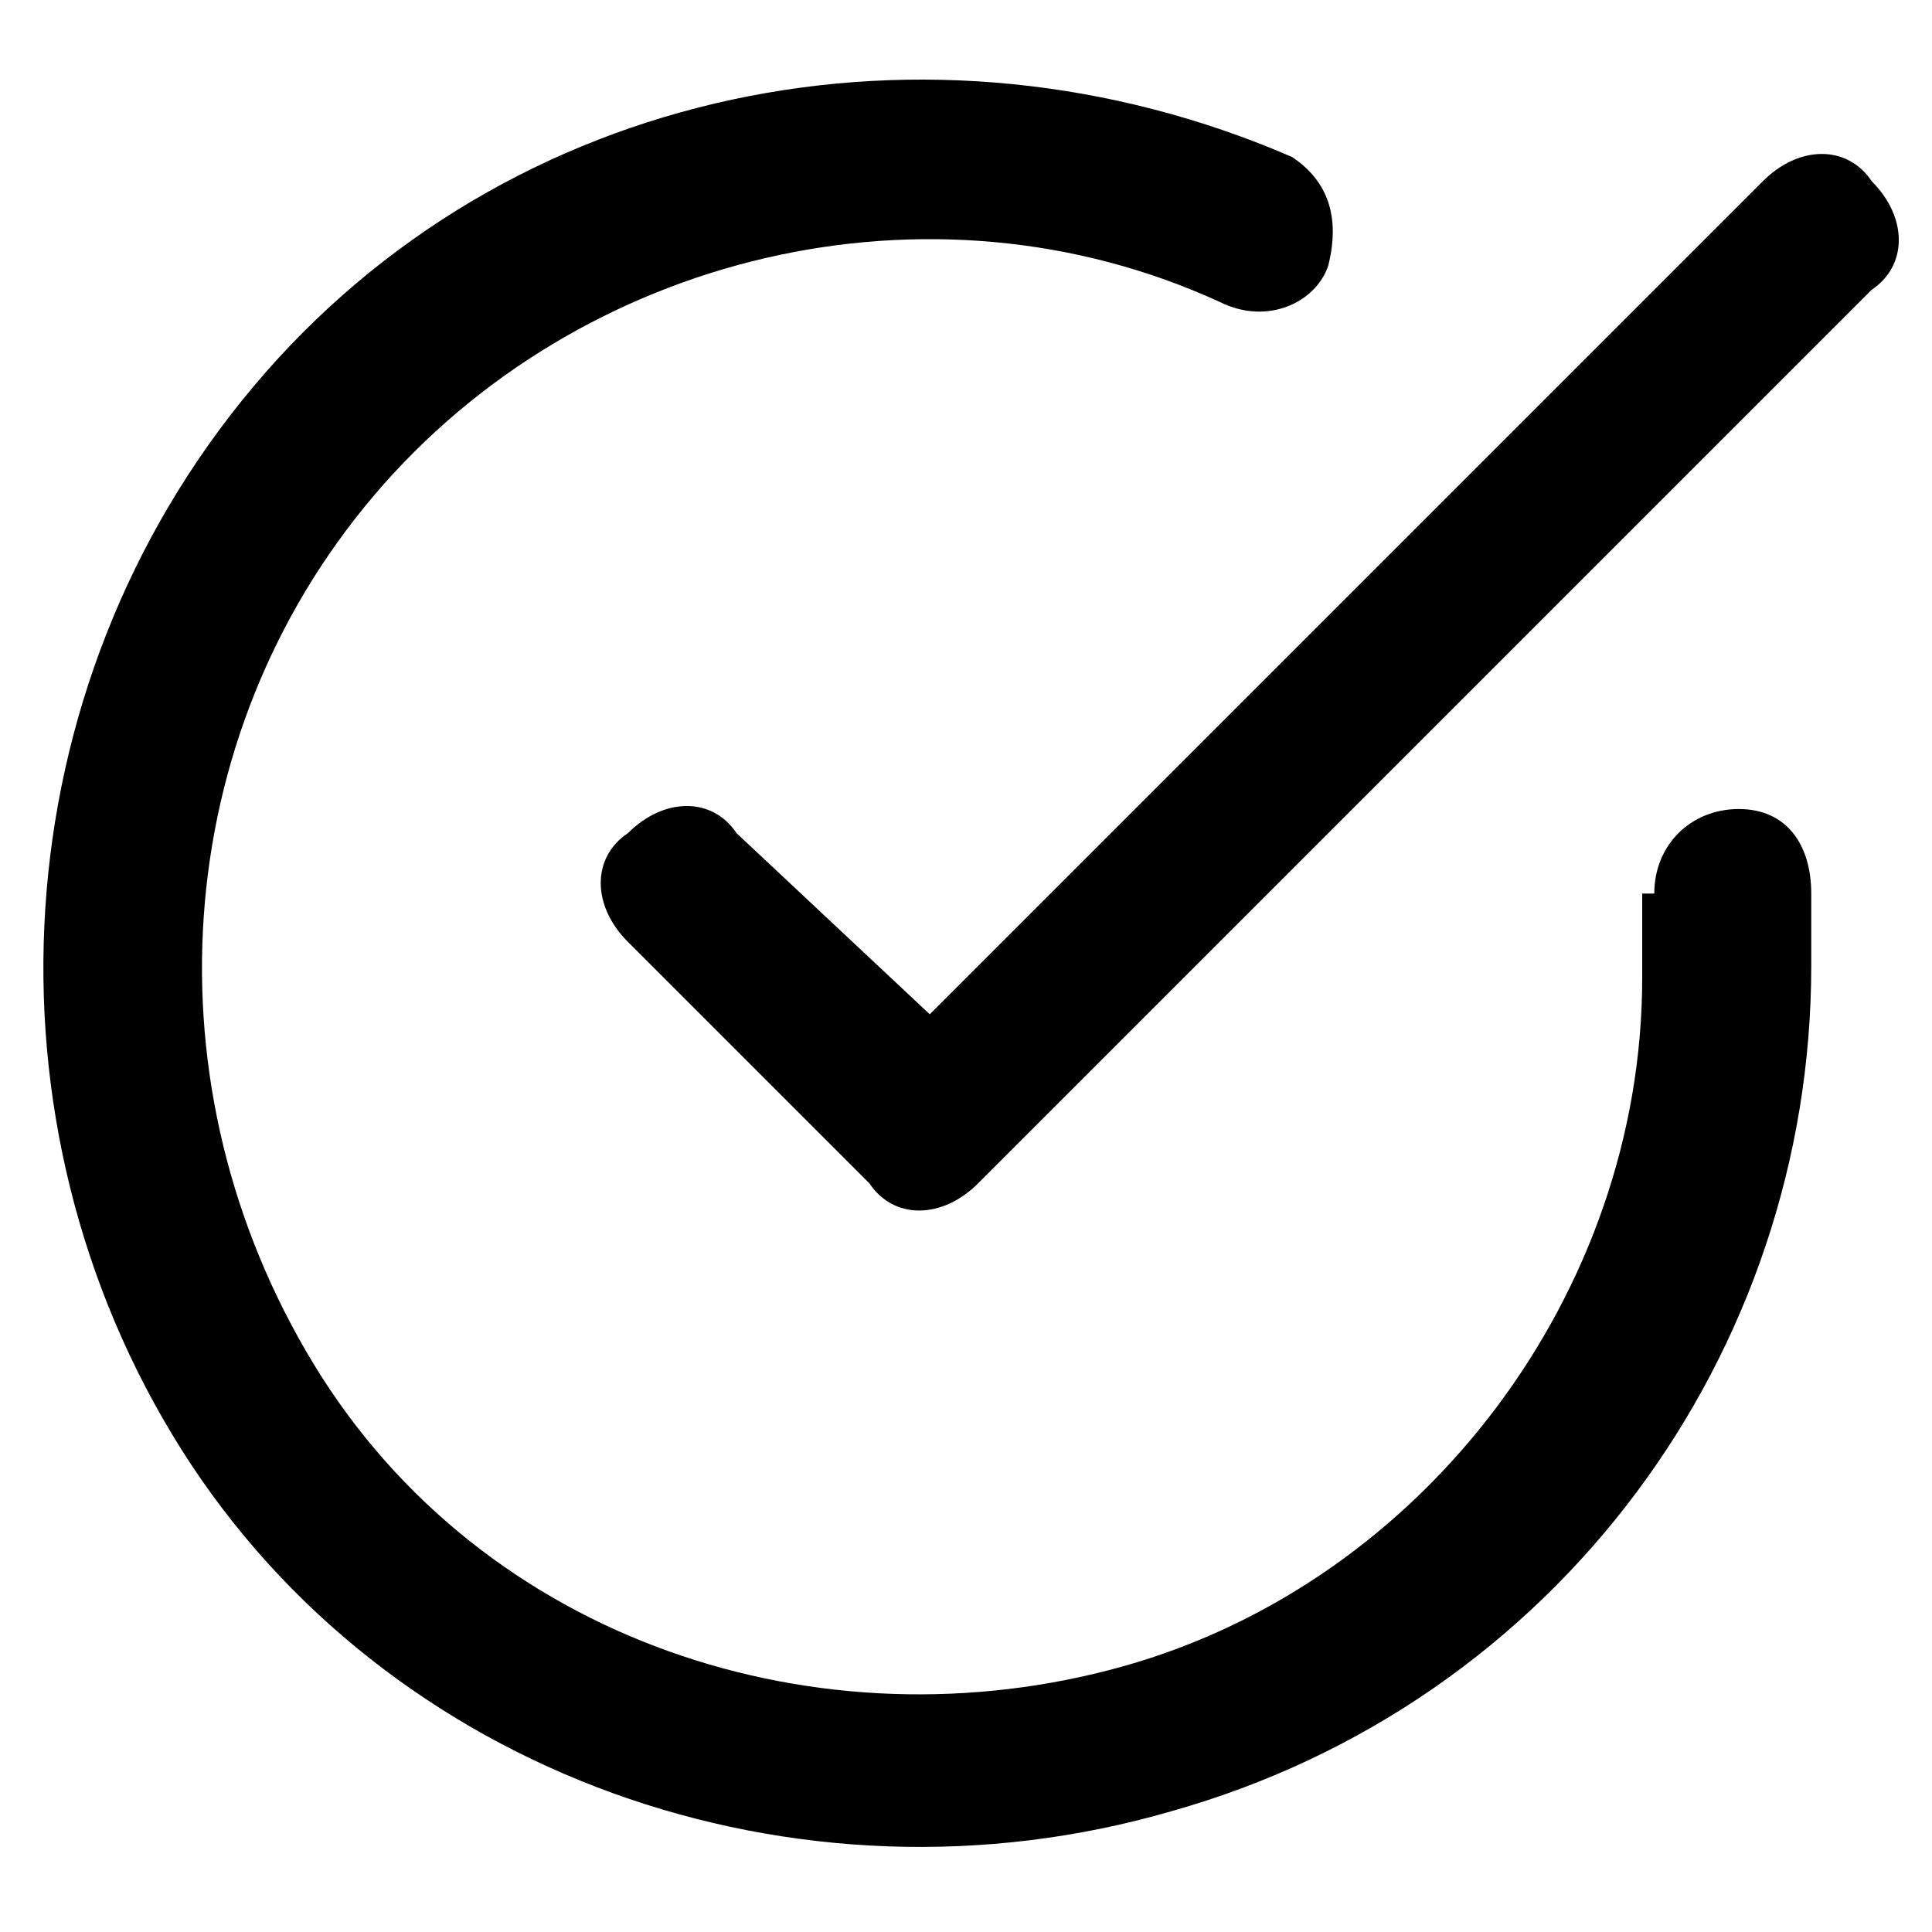 <?xml version="1.0" encoding="utf-8"?>
<!-- Generator: Adobe Illustrator 21.1.0, SVG Export Plug-In . SVG Version: 6.00 Build 0)  -->
<svg version="1.1" id="Layer_1" xmlns="http://www.w3.org/2000/svg" xmlns:xlink="http://www.w3.org/1999/xlink" x="0px" y="0px"
	 viewBox="0 0 16 16" style="enable-background:new 0 0 16 16;" xml:space="preserve">
<path id="path-1_1_" d="M13.7,7.4c0-0.4,0.3-0.7,0.7-0.7S15,7,15,7.4V8c0,3.2-2.1,6.1-5.3,7c-3.1,0.9-6.5-0.3-8.2-3S0,5.7,2.1,3.2
	S7.7,0,10.7,1.3C11,1.5,11.1,1.8,11,2.2c-0.1,0.3-0.5,0.5-0.9,0.3c-2.4-1.1-5.3-0.4-7,1.6S1.2,9,2.6,11.3s4.2,3.2,6.7,2.5
	s4.3-3.1,4.3-5.7V7.4z M7.7,8.4l6.9-6.9c0.3-0.3,0.7-0.3,0.9,0c0.3,0.3,0.3,0.7,0,0.9L8.1,9.8c-0.3,0.3-0.7,0.3-0.9,0l-2-2
	c-0.3-0.3-0.3-0.7,0-0.9c0.3-0.3,0.7-0.3,0.9,0L7.7,8.4z"/>
</svg>
